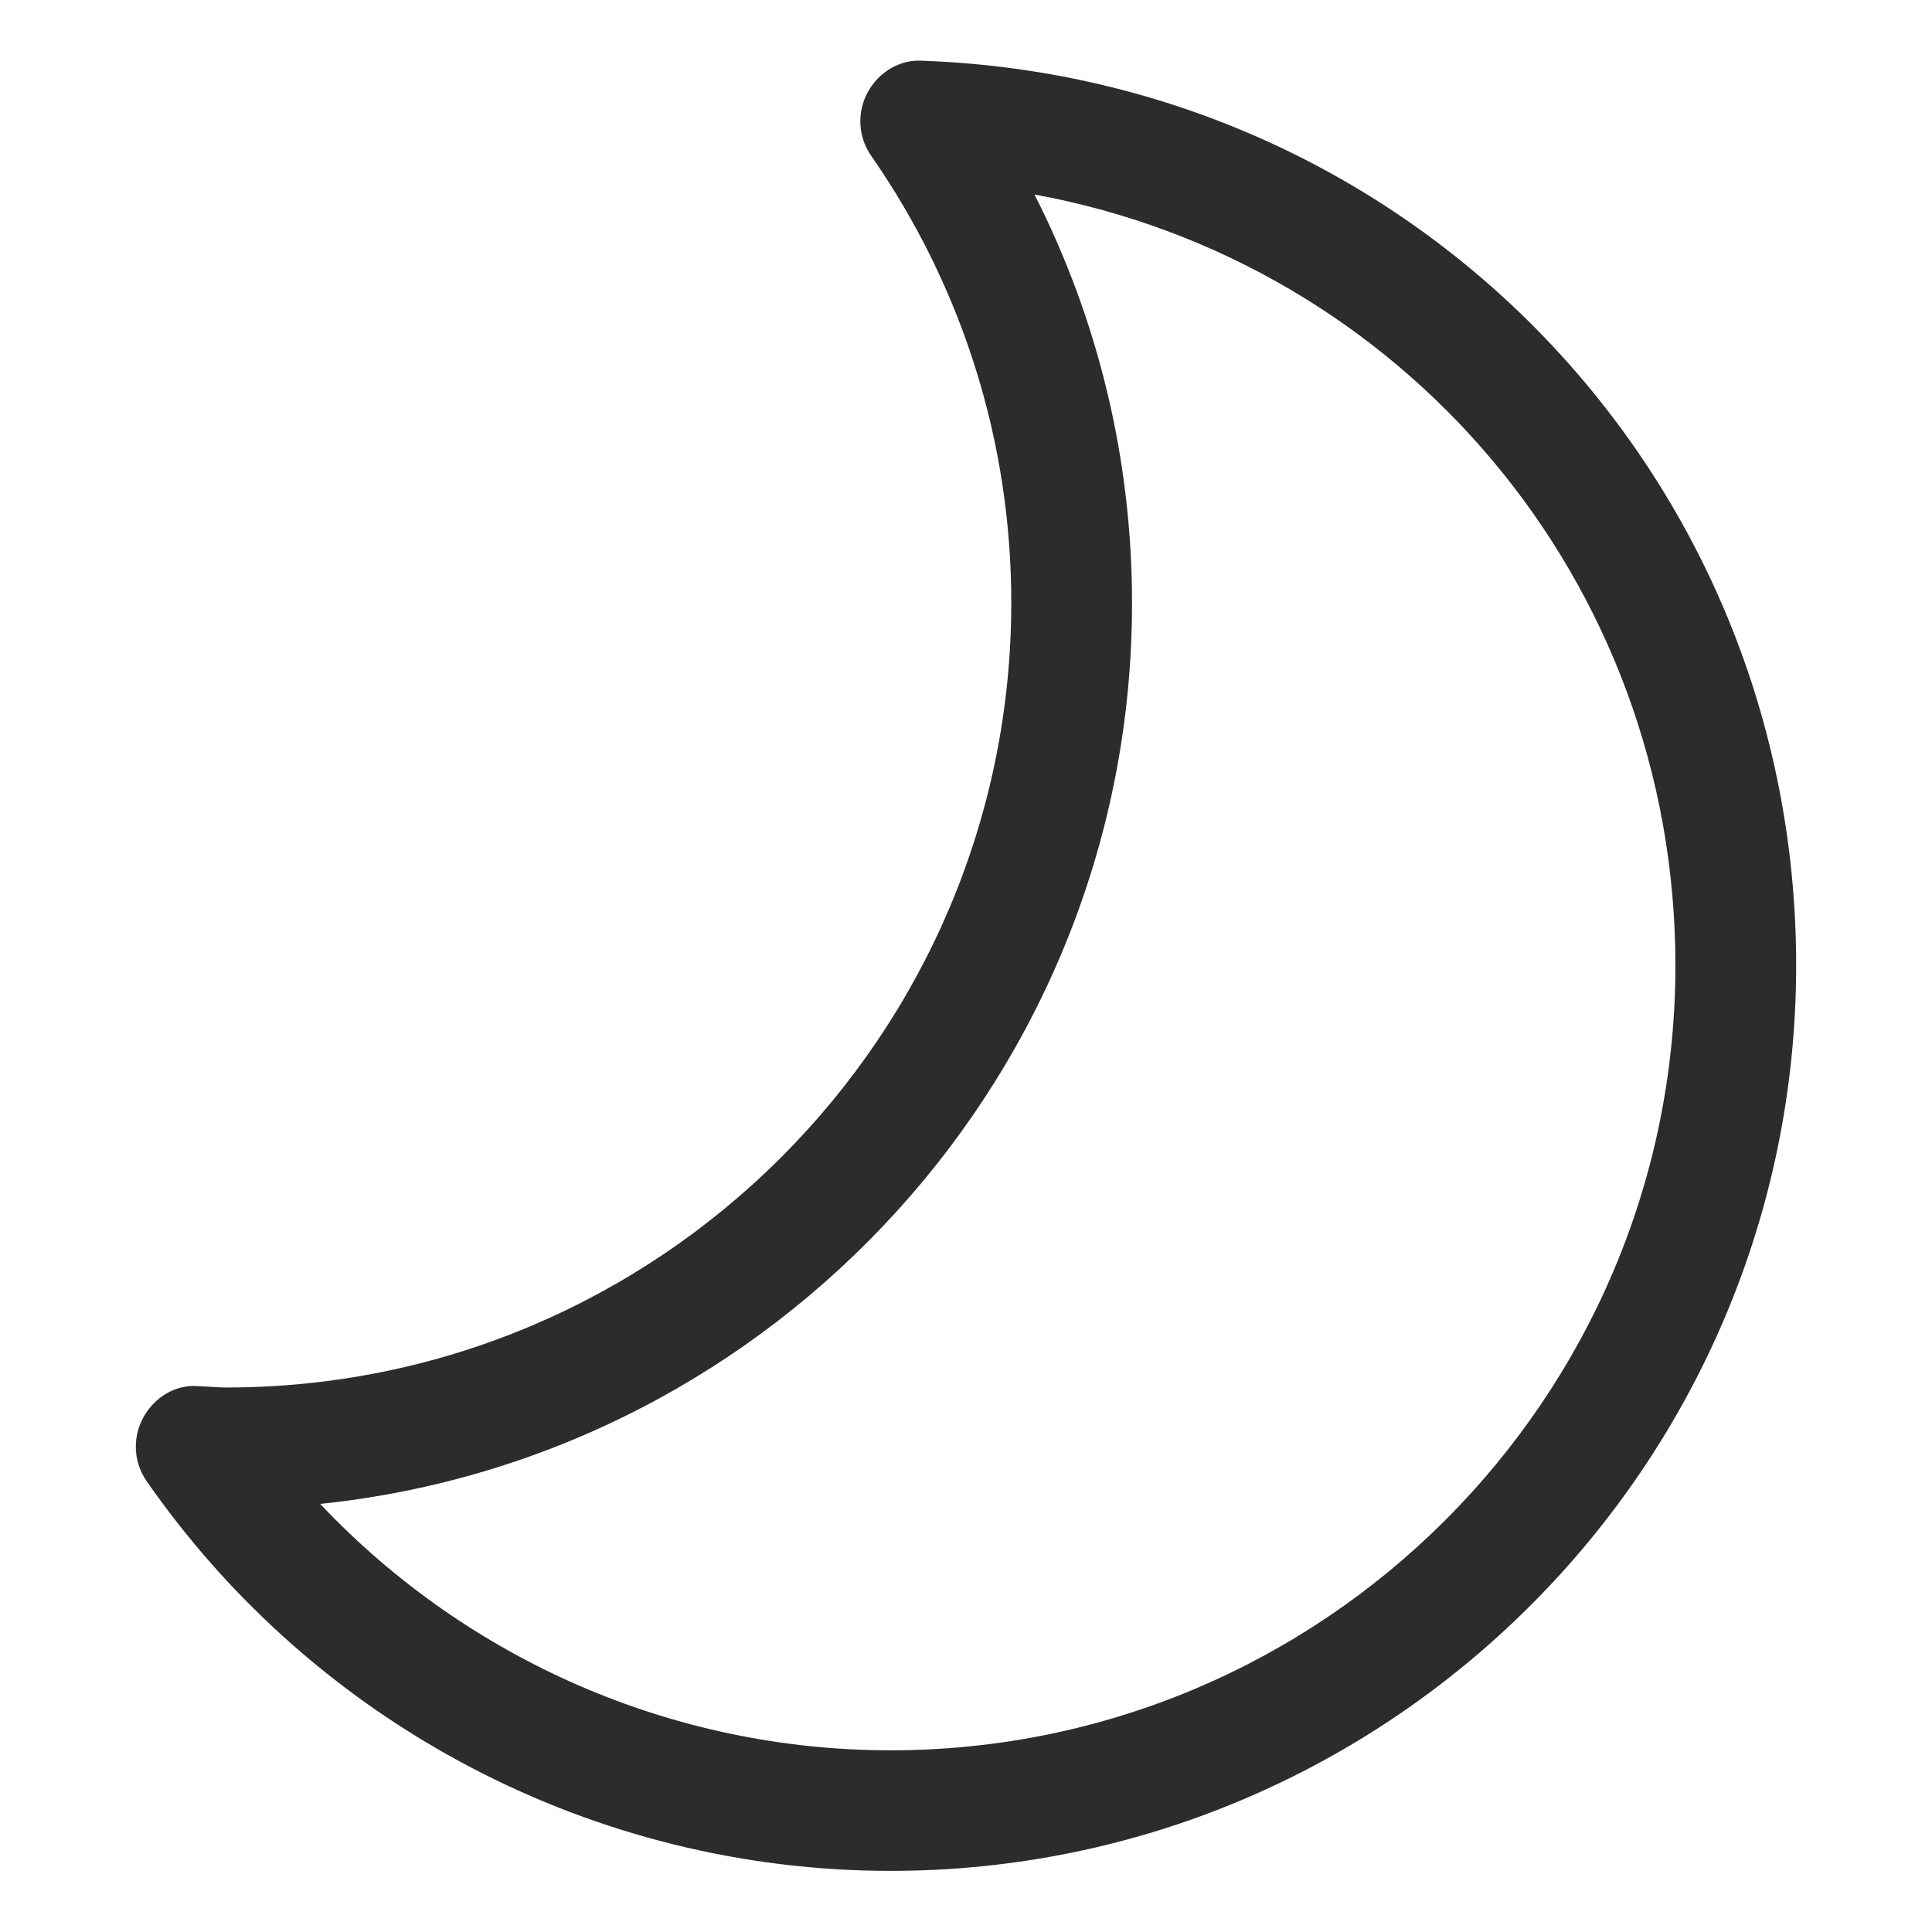 <?xml version="1.0" standalone="no"?><!DOCTYPE svg PUBLIC "-//W3C//DTD SVG 1.1//EN" "http://www.w3.org/Graphics/SVG/1.1/DTD/svg11.dtd">
<svg t="1700531644512" class="icon" viewBox="0 0 1024 1024" version="1.1"
    xmlns="http://www.w3.org/2000/svg" p-id="4500"
    xmlns:xlink="http://www.w3.org/1999/xlink">
    <path d="M472 991.6c-157 0-304.4-77.2-394.3-206.6-6.9-9.9-7.6-22.9-1.8-33.6 5.8-10.7 17.1-17.8 29.2-16.7l7.7 0.4c2.4 0.2 4.8 0.3 7.2 0.3 229.4 0 416-186.6 416-416 0-85-25.7-167-74.3-236.9-6.9-9.9-7.6-22.9-1.8-33.6 5.8-10.7 17.2-17.6 29.2-16.7C748.7 41.6 952 252.1 952 511.6c0 264.7-215.3 480-480 480zM169.7 797.1c78.1 82.7 187.2 130.6 302.3 130.6 229.4 0 416-186.6 416-416 0-204-144.9-373-339.7-408.6 34 66.9 51.7 140.7 51.7 216.6 0 247.8-188.9 452.4-430.3 477.4z" fill="#2c2c2c" p-id="4501"></path>
</svg>